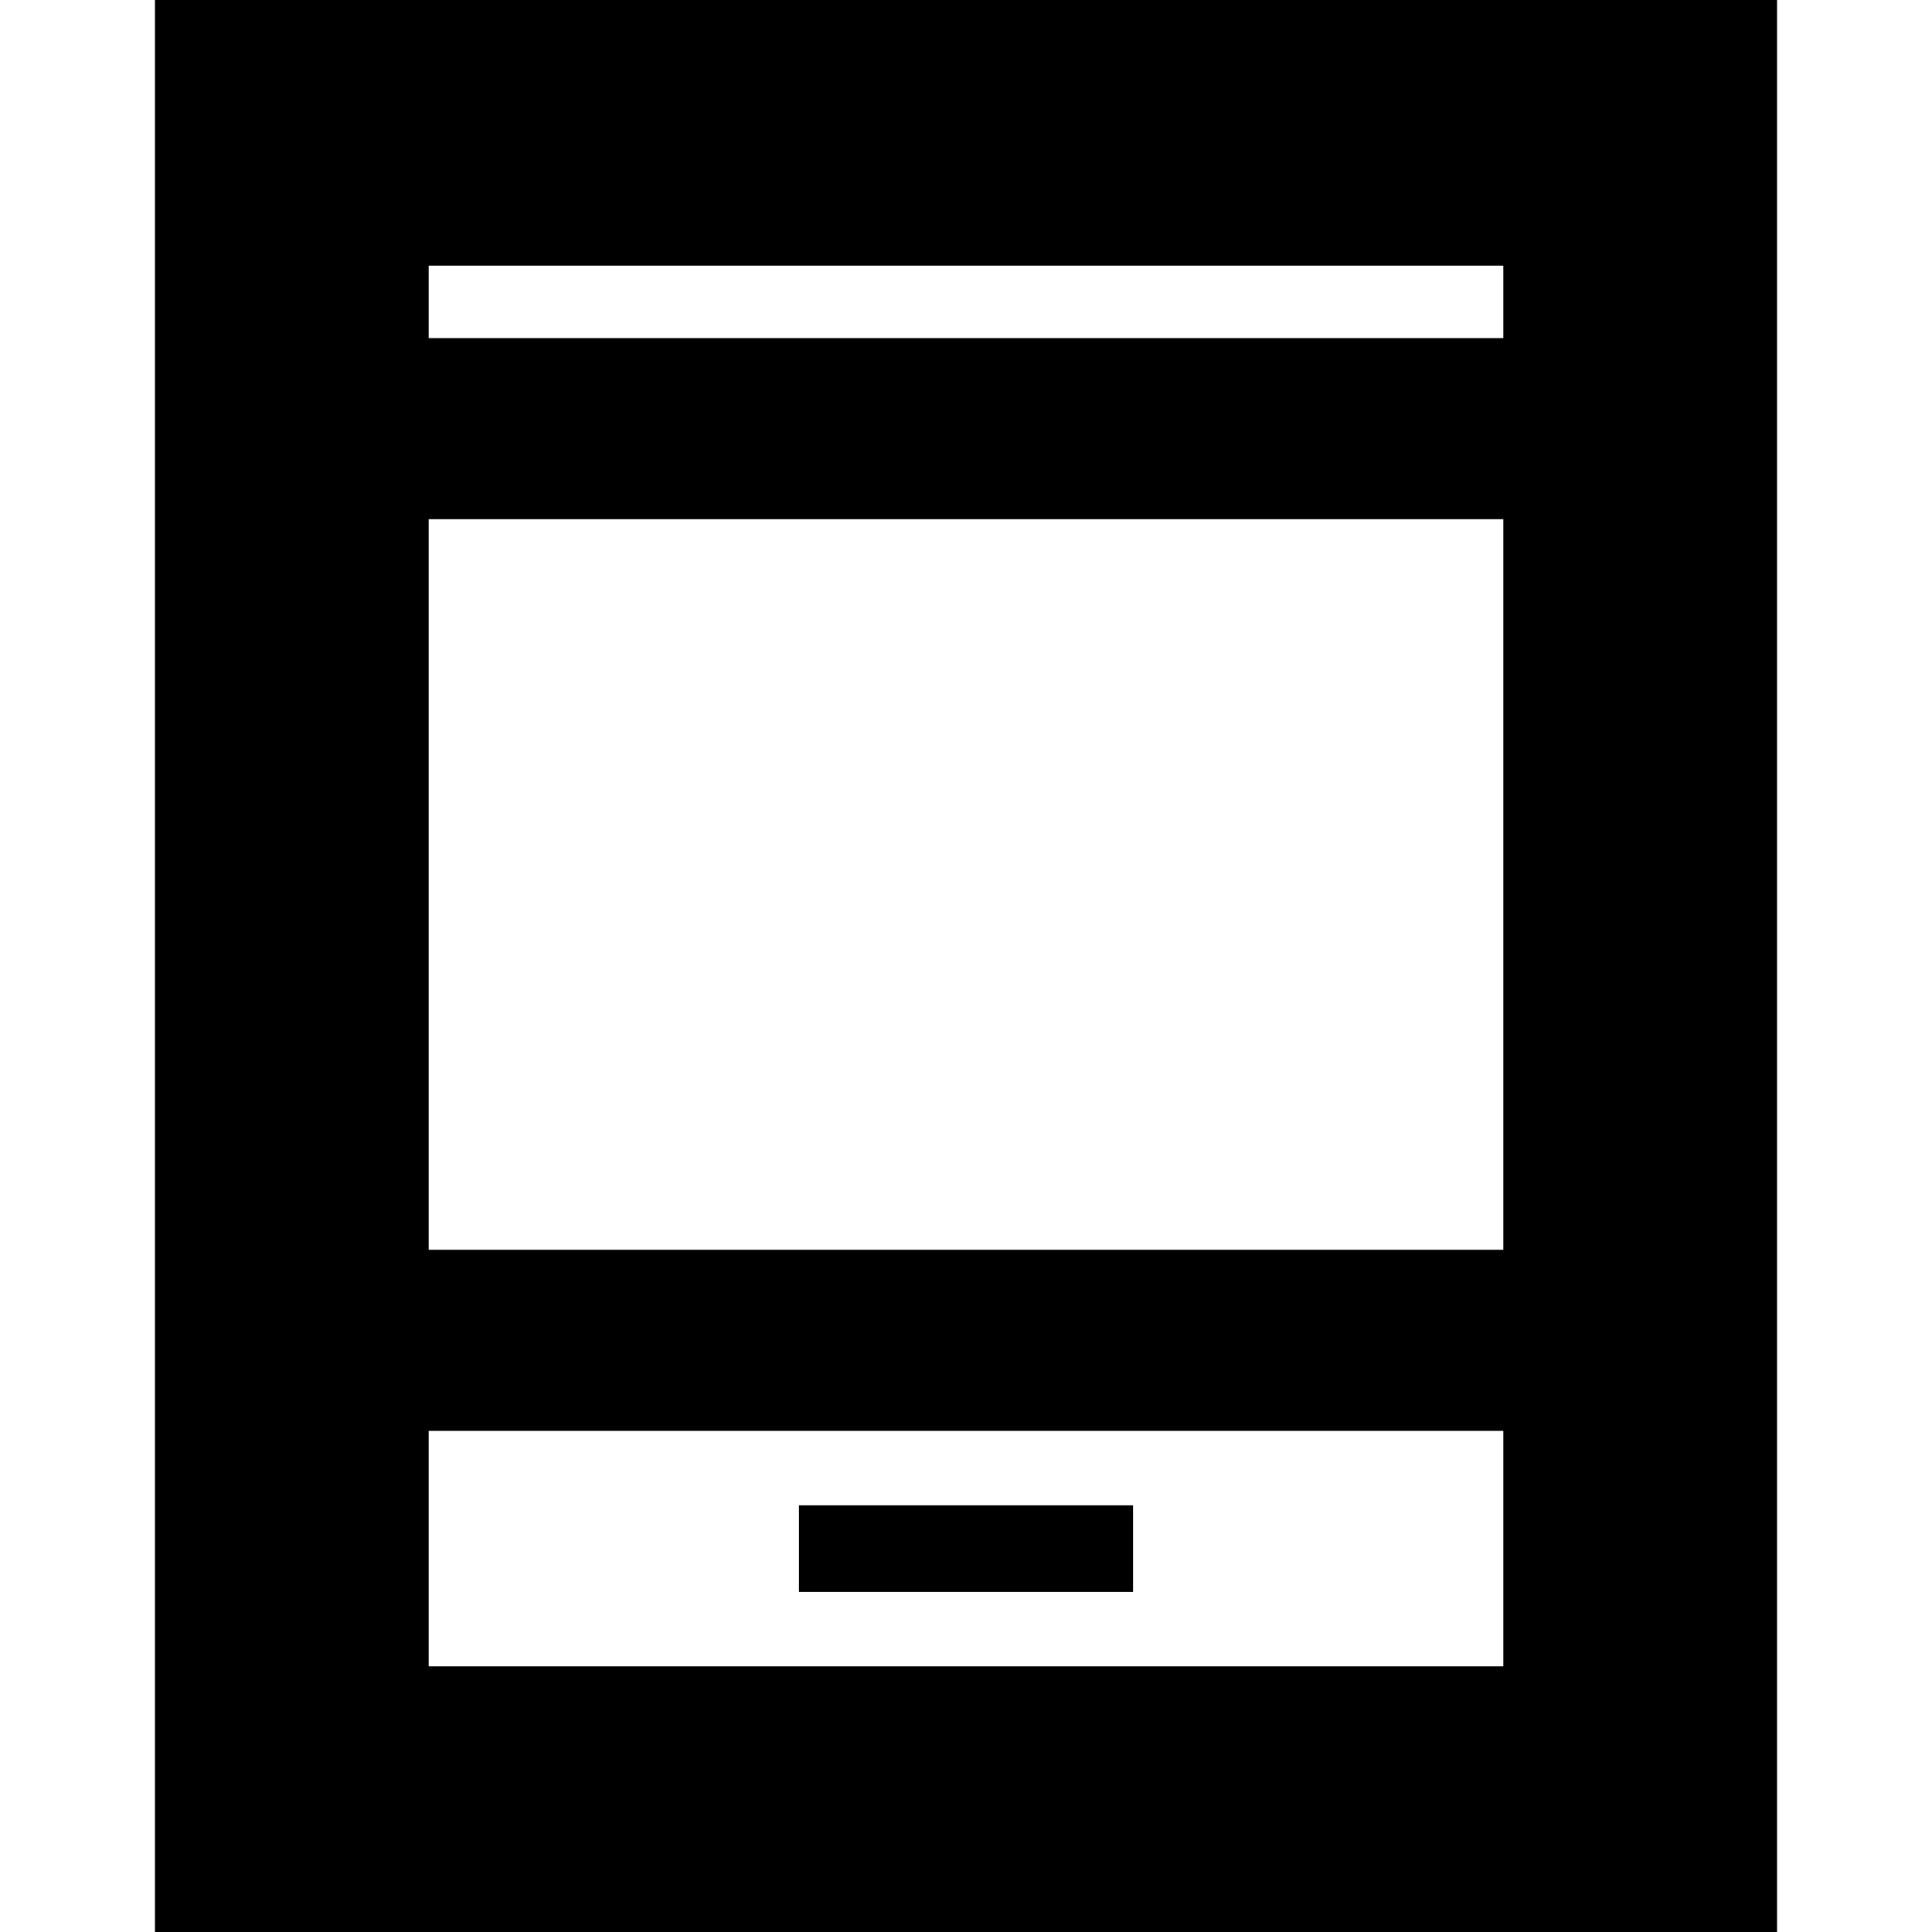 <svg xmlns="http://www.w3.org/2000/svg" height="24" width="24"><path d="M9.925 19.775H14.075V18.7H9.925ZM1.925 24.1V-0.1H22.075V24.1ZM5.325 15.525H18.675V6.45H5.325ZM5.325 20.7H18.675V17.775H5.325ZM5.325 4.2H18.675V3.3H5.325ZM5.325 4.2V3.3V4.2ZM5.325 20.7V17.775V20.7Z"/></svg>
